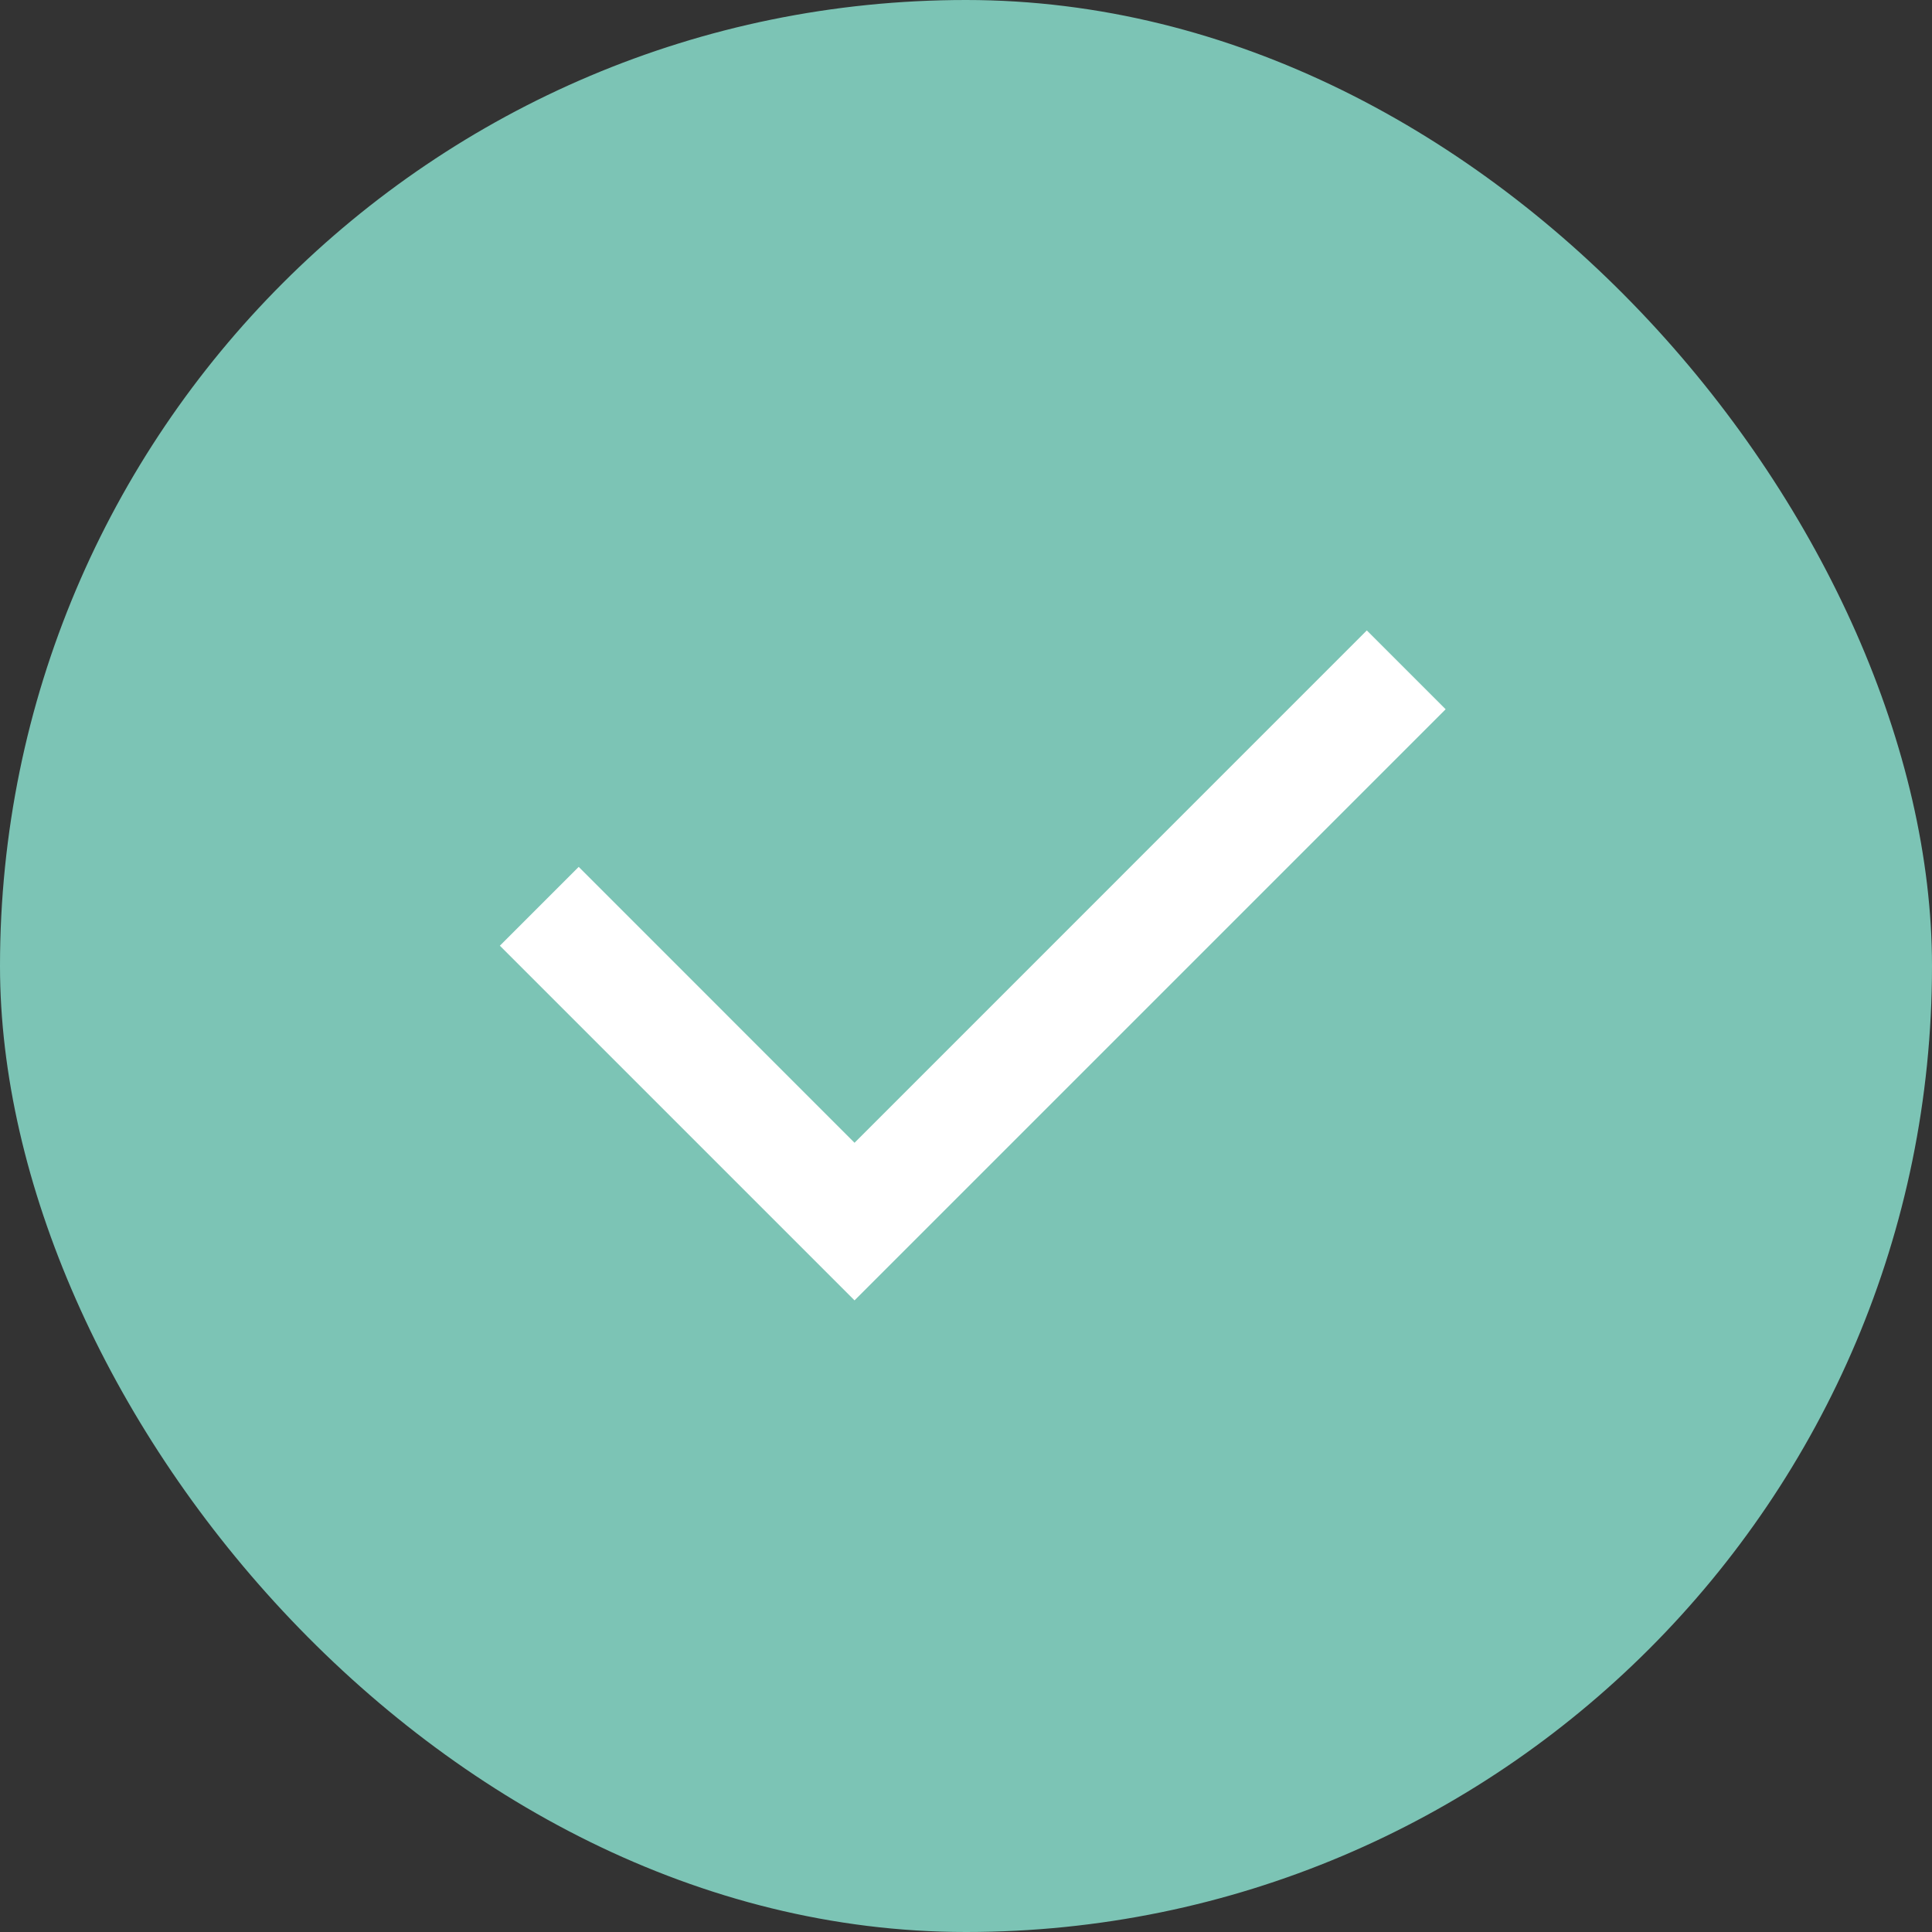 <svg width="26" height="26" viewBox="0 0 26 26" fill="none" xmlns="http://www.w3.org/2000/svg">
<rect x="0" y="0" width="26" height="26" fill="#333333" stroke="none"/>
<rect width="26" height="26" rx="13" fill="#7CC4B5"/>
<path d="M11.5 15.379L18.394 8.484L19.455 9.545L11.5 17.5L6.727 12.727L7.788 11.666L11.5 15.379Z" fill="white"/>
</svg>
